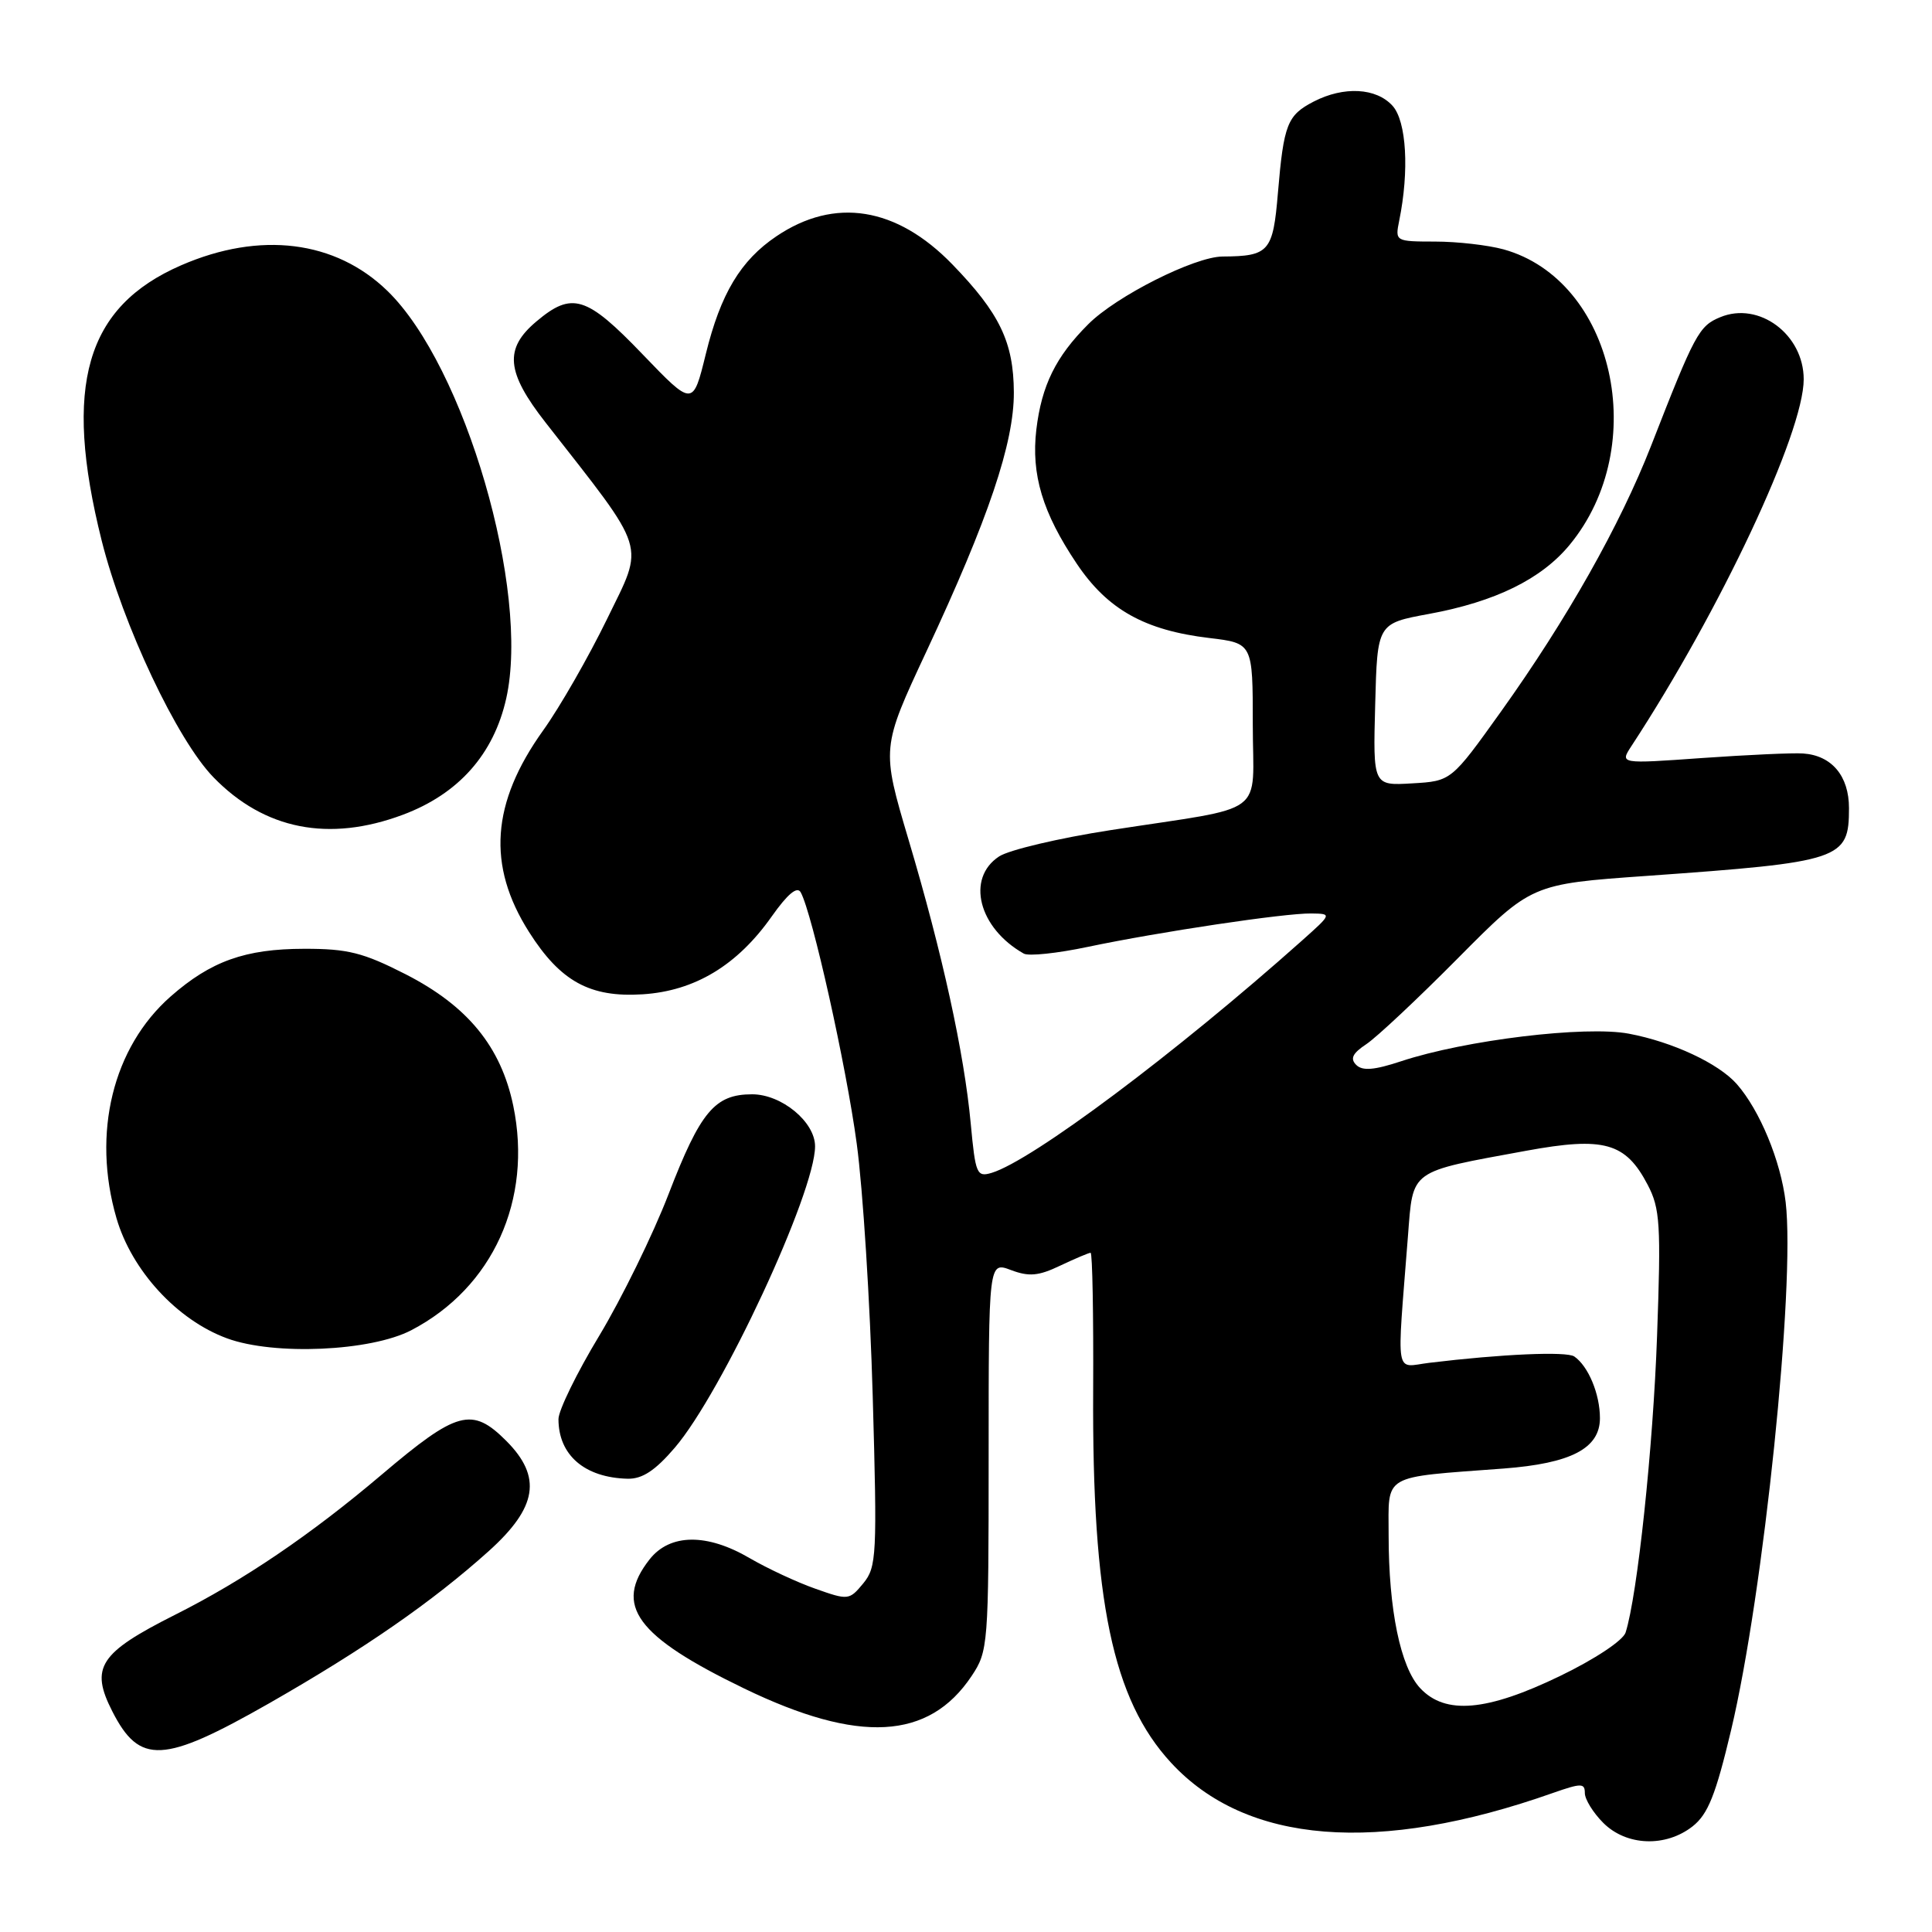 <?xml version="1.0" encoding="UTF-8" standalone="no"?>
<!DOCTYPE svg PUBLIC "-//W3C//DTD SVG 1.1//EN" "http://www.w3.org/Graphics/SVG/1.1/DTD/svg11.dtd" >
<svg xmlns="http://www.w3.org/2000/svg" xmlns:xlink="http://www.w3.org/1999/xlink" version="1.1" viewBox="0 0 256 256">
 <g >
 <path fill="currentColor"
d=" M 224.28 242.00 C 226.32 240.39 227.34 237.83 229.38 229.25 C 233.68 211.17 237.90 170.30 236.61 159.30 C 235.96 153.83 233.18 147.11 230.13 143.64 C 227.72 140.91 221.66 138.07 215.84 136.97 C 210.09 135.88 194.15 137.81 185.66 140.62 C 182.09 141.80 180.53 141.93 179.70 141.10 C 178.87 140.27 179.23 139.56 181.04 138.36 C 182.39 137.47 187.87 132.33 193.21 126.94 C 202.93 117.14 202.93 117.14 218.21 116.06 C 244.04 114.22 245.00 113.90 245.00 107.08 C 245.00 102.82 242.72 100.10 238.92 99.84 C 237.59 99.74 231.58 100.02 225.56 100.44 C 214.63 101.22 214.63 101.22 216.17 98.86 C 227.94 80.89 239.00 57.34 239.00 50.26 C 239.00 44.31 233.07 39.90 227.94 42.03 C 225.12 43.19 224.57 44.22 218.77 59.09 C 214.65 69.62 207.63 82.05 198.90 94.27 C 192.30 103.50 192.30 103.50 187.12 103.80 C 181.93 104.11 181.93 104.11 182.22 93.36 C 182.50 82.61 182.50 82.61 189.34 81.35 C 198.15 79.73 204.25 76.73 207.99 72.19 C 218.80 59.08 213.87 37.11 199.22 33.04 C 197.17 32.48 193.10 32.01 190.17 32.01 C 184.89 32.00 184.85 31.98 185.40 29.25 C 186.75 22.64 186.37 16.07 184.52 14.02 C 182.36 11.63 178.06 11.40 174.07 13.46 C 170.57 15.27 170.10 16.46 169.33 25.57 C 168.68 33.36 168.16 33.95 162.00 33.99 C 158.29 34.01 147.92 39.23 144.20 42.96 C 139.89 47.26 138.02 51.08 137.32 56.92 C 136.62 62.88 138.14 67.94 142.68 74.70 C 146.76 80.77 151.67 83.52 160.25 84.54 C 166.00 85.23 166.00 85.23 166.00 95.99 C 166.00 108.43 168.31 106.72 147.14 110.00 C 140.34 111.05 133.70 112.62 132.39 113.48 C 127.98 116.37 129.66 122.98 135.66 126.36 C 136.30 126.72 140.11 126.32 144.12 125.47 C 153.64 123.47 170.24 120.99 173.74 121.04 C 176.50 121.08 176.50 121.08 172.50 124.65 C 155.83 139.51 136.75 153.79 131.40 155.41 C 129.43 156.00 129.25 155.57 128.63 148.90 C 127.76 139.53 124.88 126.37 120.40 111.31 C 116.78 99.11 116.78 99.11 122.76 86.31 C 131.00 68.67 134.36 58.71 134.34 52.00 C 134.31 45.35 132.47 41.51 126.19 35.03 C 118.80 27.41 110.60 26.10 102.89 31.30 C 98.13 34.50 95.48 38.93 93.52 46.92 C 91.81 53.88 91.81 53.88 85.14 46.94 C 77.71 39.20 75.80 38.61 71.08 42.59 C 66.78 46.20 67.06 49.30 72.30 56.00 C 85.93 73.43 85.42 71.79 80.45 82.00 C 77.99 87.05 74.18 93.70 71.98 96.77 C 65.09 106.39 64.51 114.68 70.09 123.48 C 74.25 130.04 78.17 132.20 85.16 131.75 C 92.06 131.31 97.70 127.91 102.26 121.43 C 104.37 118.45 105.63 117.39 106.10 118.24 C 107.63 121.03 112.13 141.21 113.52 151.53 C 114.34 157.56 115.29 172.62 115.64 185.00 C 116.24 206.11 116.16 207.64 114.39 209.80 C 112.54 212.04 112.40 212.06 108.03 210.51 C 105.58 209.65 101.67 207.82 99.35 206.47 C 93.67 203.14 88.77 203.20 86.07 206.63 C 81.29 212.72 84.28 216.81 98.62 223.74 C 113.79 231.07 123.07 230.57 128.73 222.10 C 130.94 218.79 131.00 218.06 131.00 192.94 C 131.00 167.17 131.00 167.17 133.96 168.29 C 136.35 169.19 137.61 169.08 140.49 167.70 C 142.46 166.77 144.27 166.00 144.51 166.00 C 144.75 166.00 144.90 174.21 144.85 184.25 C 144.70 212.10 147.43 225.17 155.16 233.56 C 165.12 244.37 182.59 245.76 205.76 237.58 C 209.53 236.26 210.00 236.26 210.00 237.59 C 210.00 238.42 211.10 240.20 212.45 241.55 C 215.52 244.61 220.71 244.80 224.28 242.00 Z  M 35.64 225.71 C 48.29 218.48 57.24 212.28 64.75 205.54 C 71.21 199.73 71.85 195.70 67.08 190.92 C 62.54 186.38 60.57 186.92 50.56 195.41 C 41.17 203.37 32.27 209.41 23.19 213.97 C 13.16 219.02 11.91 220.94 14.88 226.76 C 18.50 233.86 21.62 233.70 35.64 225.71 Z  M 89.42 191.82 C 95.67 184.52 108.00 158.02 108.00 151.89 C 108.00 148.66 103.57 145.00 99.66 145.00 C 94.71 145.00 92.81 147.28 88.58 158.25 C 86.51 163.62 82.38 172.04 79.41 176.98 C 76.43 181.91 74.00 186.89 74.00 188.04 C 74.00 192.81 77.47 195.80 83.17 195.94 C 85.11 195.98 86.82 194.86 89.42 191.82 Z  M 54.50 176.26 C 65.30 170.63 70.59 158.98 68.01 146.52 C 66.38 138.69 61.97 133.30 53.76 129.10 C 48.11 126.22 46.08 125.71 40.30 125.72 C 32.49 125.73 27.94 127.36 22.62 132.03 C 14.95 138.77 12.16 150.15 15.43 161.40 C 17.45 168.36 23.48 174.92 30.09 177.34 C 36.32 179.63 49.13 179.06 54.50 176.26 Z  M 53.38 107.96 C 60.76 105.20 65.42 99.95 67.08 92.54 C 70.27 78.28 61.59 48.50 51.34 38.55 C 44.45 31.85 34.46 30.61 24.01 35.15 C 11.35 40.65 8.33 51.08 13.47 71.62 C 16.28 82.82 23.46 98.04 28.29 103.00 C 35.03 109.94 43.59 111.62 53.38 107.96 Z  M 188.19 223.70 C 185.57 220.92 184.00 213.29 184.00 203.42 C 184.00 195.20 182.94 195.81 199.22 194.59 C 208.18 193.91 212.00 191.92 212.00 187.91 C 212.00 184.72 210.46 181.02 208.60 179.74 C 207.58 179.04 198.95 179.42 189.39 180.58 C 184.76 181.14 185.07 182.97 186.56 163.80 C 187.26 154.88 186.60 155.35 202.24 152.48 C 212.56 150.59 215.40 151.39 218.33 157.00 C 219.97 160.13 220.10 162.25 219.57 177.00 C 219.05 191.77 216.97 211.38 215.40 216.32 C 215.06 217.37 211.33 219.85 206.71 222.08 C 197.01 226.77 191.52 227.25 188.19 223.70 Z "/>
</g>
</svg>